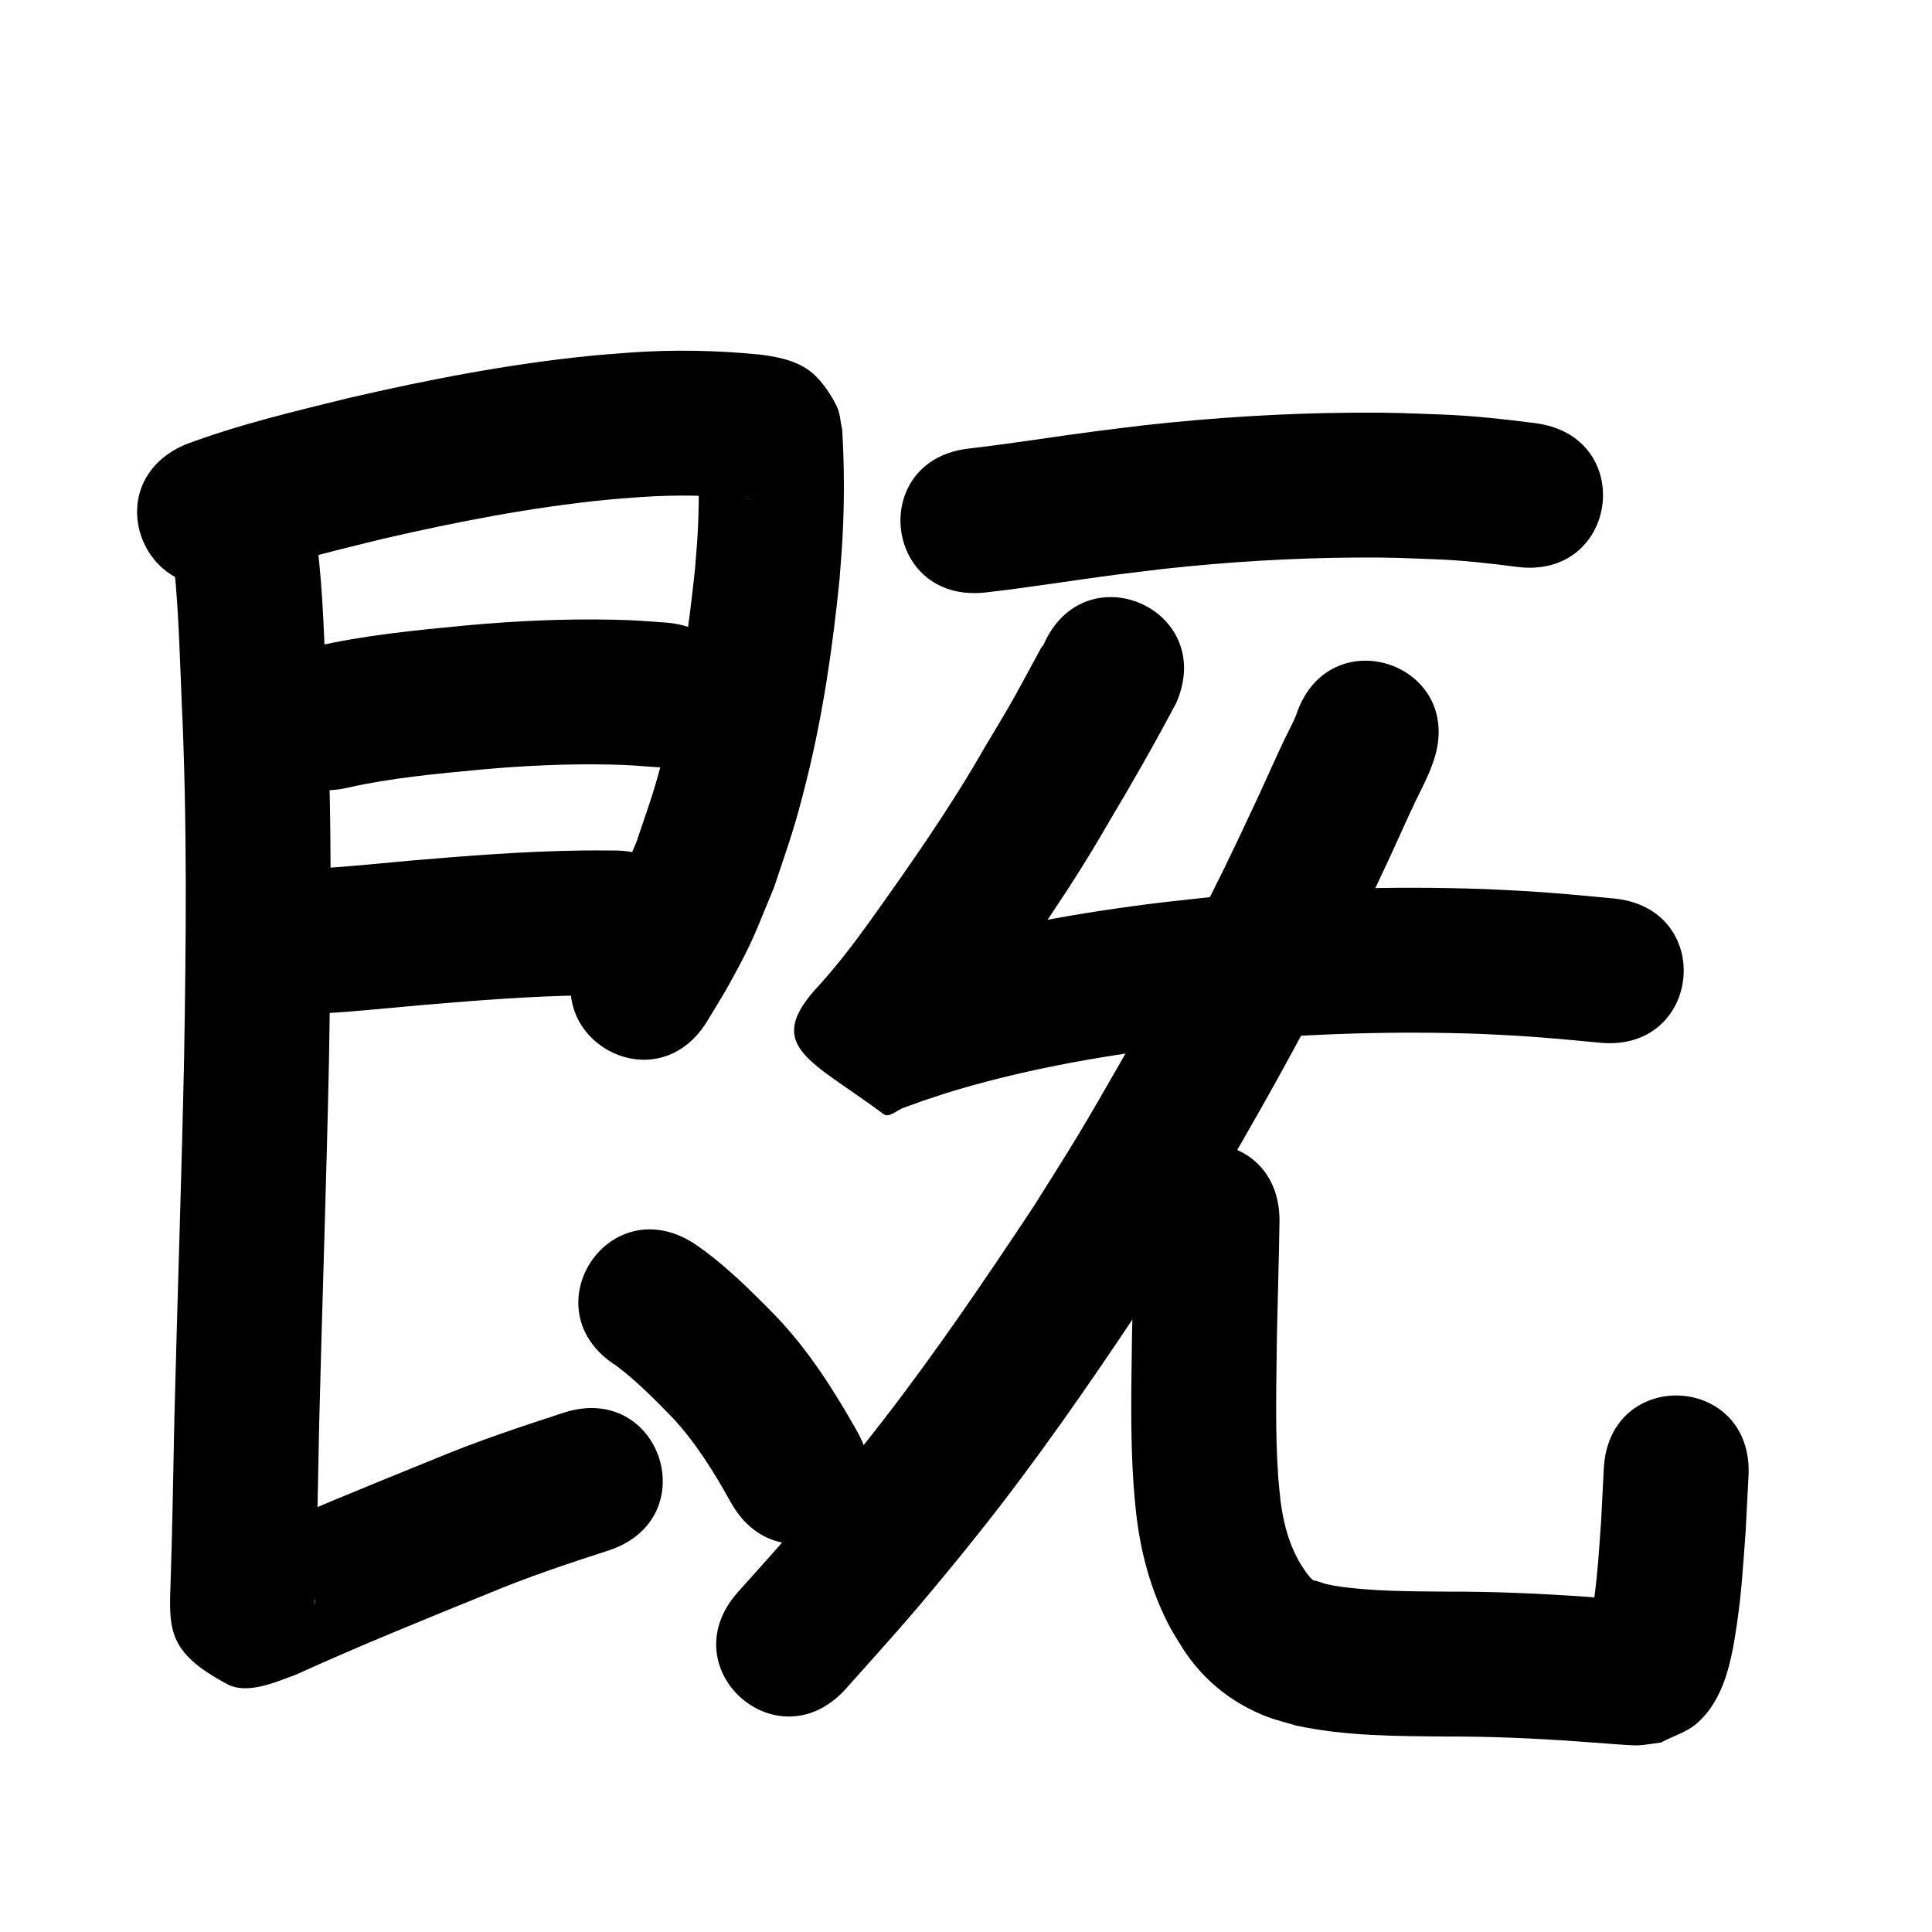 <?xml version="1.0" ?>
<svg xmlns="http://www.w3.org/2000/svg" width="1000" height="1000">
<path d="m 125.693,298.915 c 23.831,-8.209 48.365,-14.095 72.816,-20.106 38.136,-8.778 76.674,-16.285 115.653,-20.135 5.98,-0.591 11.981,-0.953 17.971,-1.43 18.021,-1.216 36.113,-0.937 54.071,0.949 0.585,0.095 1.176,0.153 1.754,0.284 0.196,0.044 -0.407,0.022 -0.602,-0.024 -1.156,-0.266 -2.374,-0.388 -3.44,-0.909 -3.587,-1.753 -7.511,-3.16 -10.438,-5.875 -9.306,-8.634 -9.036,-10.563 -11.969,-19.918 0.255,14.852 0.431,29.718 -0.409,44.559 -0.342,6.043 -0.904,12.071 -1.357,18.107 -3.269,31.345 -7.759,62.632 -15.503,93.218 -5.589,22.075 -7.579,26.642 -14.798,48.091 -8.531,19.96 -8.152,20.648 -18.42,38.888 -2.859,5.079 -6.036,9.973 -9.054,14.96 -27.28,45.479 37.036,84.058 64.316,38.58 v 0 c 3.759,-6.312 7.734,-12.499 11.277,-18.935 12.752,-23.16 12.584,-24.722 23.011,-49.712 8.206,-24.687 10.515,-30.07 16.842,-55.422 8.534,-34.198 13.601,-69.146 17.128,-104.181 0.505,-7.011 1.132,-14.015 1.514,-21.034 1.024,-18.824 0.999,-37.77 -0.148,-56.584 -0.95,-4.021 -1.012,-8.362 -2.849,-12.062 -2.819,-5.676 -6.389,-11.121 -10.882,-15.591 -7.568,-7.529 -18.262,-9.719 -28.284,-11.044 -22.526,-2.29 -45.207,-2.703 -67.805,-1.101 -6.867,0.563 -13.746,1 -20.601,1.689 -42.089,4.231 -83.717,12.275 -124.895,21.803 -28.561,7.032 -57.327,13.824 -84.904,24.198 -48.604,21.217 -18.599,89.953 30.005,68.736 z"/>
<path d="m 180.42,407.608 c 22.502,-5.034 45.563,-7.098 68.477,-9.282 22.437,-2.024 44.978,-3.103 67.509,-2.578 9.859,0.23 13.237,0.588 22.601,1.286 52.894,3.844 58.33,-70.959 5.436,-74.803 v 0 c -11.67,-0.83 -15.317,-1.221 -27.579,-1.482 -25.07,-0.533 -50.148,0.664 -75.113,2.918 -26.419,2.539 -52.984,5.042 -78.892,11.025 -51.559,12.417 -33.998,85.333 17.561,72.915 z"/>
<path d="m 149.068,523.971 c 2.424,0.179 4.844,0.452 7.273,0.537 10.285,0.36 20.687,-0.604 30.919,-1.455 3.011,-0.251 30.004,-2.721 32.162,-2.918 27.867,-2.37 55.803,-4.587 83.785,-4.942 4.909,-0.062 9.818,0.019 14.727,0.028 53.033,0.046 53.098,-74.954 0.065,-75 v 0 c -5.623,2.4e-4 -11.246,-0.076 -16.869,7.1e-4 -29.564,0.404 -59.081,2.71 -88.526,5.224 -13.948,1.273 -27.894,2.707 -41.869,3.659 -2.406,0.164 -4.814,0.293 -7.224,0.395 -1.317,0.056 -2.644,-0.068 -3.955,0.078 -0.308,0.034 0.594,0.175 0.891,0.263 -52.419,-8.047 -63.799,66.085 -11.38,74.132 z"/>
<path d="m 90.28,294.77 c 2.246,22.807 2.798,45.768 3.776,68.657 2.907,61.685 2.26,123.448 1.217,185.168 -1.324,61.829 -3.461,123.636 -5.016,185.459 -0.619,29.238 -1.045,58.478 -2.042,87.707 -0.986,23.714 0.71,34.494 29.244,49.895 10.642,5.744 25.721,-1.232 35.791,-4.879 32.599,-14.854 65.813,-28.293 98.998,-41.766 20.471,-8.613 41.526,-15.613 62.633,-22.453 50.436,-16.393 27.253,-87.72 -23.183,-71.327 v 0 c -22.793,7.428 -45.542,14.997 -67.665,24.289 -33.063,13.425 -66.184,26.759 -98.635,41.62 -6.384,4.563 4.674,-3.837 13.457,2.633 9.604,7.075 16.705,17.16 23.648,26.86 1.311,1.831 0.105,4.512 0.407,6.744 0.405,2.994 -0.533,-16.404 0.261,-9.06 1.003,-29.452 1.446,-58.914 2.062,-88.376 1.56,-62.03 3.708,-124.044 5.029,-186.08 1.064,-63.209 1.7,-126.46 -1.275,-189.633 -1.108,-25.945 -1.581,-52.017 -4.732,-77.814 -8.738,-52.308 -82.713,-39.952 -73.975,12.357 z"/>
<path d="m 318.871,706.81 c 10.57,7.885 19.841,17.364 29.029,26.775 12.317,13.147 21.729,28.531 30.461,44.185 25.964,46.242 91.361,9.523 65.397,-36.719 v 0 c -12.053,-21.359 -25.252,-42.171 -42.301,-59.971 -13.233,-13.452 -26.669,-26.997 -42.383,-37.586 -44.771,-28.427 -84.972,34.888 -40.202,63.315 z"/>
<path d="m 509.701,306.71 c 22.917,-2.597 45.681,-6.356 68.552,-9.315 7.704,-0.997 15.42,-1.891 23.13,-2.837 33.504,-3.692 67.185,-5.788 100.894,-5.969 18.673,-0.1 23.029,0.241 41.104,0.91 13.994,0.532 27.897,2.11 41.77,3.92 52.599,6.771 62.175,-67.615 9.576,-74.386 v 0 c -16.155,-2.057 -32.34,-3.888 -48.63,-4.484 -19.895,-0.707 -24.756,-1.078 -45.235,-0.945 -36.292,0.235 -72.553,2.509 -108.621,6.514 -8.05,0.99 -16.107,1.928 -24.151,2.97 -22.051,2.856 -44.001,6.454 -66.089,9.019 -52.753,5.445 -45.052,80.049 7.7,74.604 z"/>
<path d="m 540.097,333.802 c -1.878,2.278 -0.736,0.815 -3.763,6.268 -1.219,2.195 -10.073,18.565 -10.861,19.965 -5.338,9.492 -10.069,17.237 -15.709,26.661 -17.924,31.383 -38.692,60.999 -59.682,90.376 -8.854,12.298 -18.086,24.344 -28.428,35.431 -25.748,29.349 -1.291,36.657 35.689,64.154 2.912,2.165 6.939,-2.132 10.376,-3.296 3.212,-1.088 6.377,-2.306 9.566,-3.46 4.239,-1.399 8.479,-2.799 12.718,-4.198 37.469,-11.532 76.189,-18.546 115.032,-23.496 9.783,-1.247 19.602,-2.2 29.403,-3.299 43.871,-3.91 88.014,-5.373 132.041,-3.759 6.26,0.23 12.512,0.635 18.768,0.952 14.321,0.864 28.602,2.233 42.88,3.608 52.79,5.076 59.968,-69.58 7.178,-74.656 v 0 c -15.419,-1.481 -30.843,-2.949 -46.309,-3.859 -6.906,-0.341 -13.808,-0.778 -20.718,-1.024 -47.434,-1.691 -94.989,-0.093 -142.247,4.21 -10.549,1.196 -21.117,2.231 -31.647,3.587 -43.235,5.565 -86.299,13.559 -127.966,26.541 -4.883,1.623 -9.784,3.196 -14.65,4.868 -3.025,1.039 -6.053,2.078 -9.023,3.266 -0.242,0.097 -0.719,0.365 -0.547,0.561 13.704,15.606 31.608,28.143 41.694,46.298 1.661,2.99 -11.726,19.554 -7.333,14.094 12.517,-13.477 23.843,-27.984 34.553,-42.93 22.16,-31.036 44.054,-62.343 63.018,-95.471 12.073,-20.197 23.713,-40.636 34.722,-61.431 21.186,-48.618 -47.57,-78.579 -68.756,-29.961 z"/>
<path d="m 670.974,369.846 c -0.216,0.564 -0.402,1.141 -0.649,1.693 -1.616,3.619 -3.538,7.093 -5.239,10.673 -5.586,11.758 -8.437,18.472 -14.118,30.738 -3.222,6.958 -6.515,13.882 -9.772,20.824 -18.966,40.123 -40.004,79.192 -62.128,117.648 -6.92,12.028 -13.794,24.085 -20.96,35.969 -7.487,12.417 -15.33,24.615 -22.996,36.923 -24.684,37.23 -49.803,74.227 -77.068,109.636 -8.726,11.333 -17.714,22.465 -26.816,33.498 -19.771,23.966 -29.146,34.059 -49.286,56.616 -35.309,39.57 20.652,89.504 55.961,49.934 v 0 c 21.2,-23.772 31.084,-34.422 51.903,-59.714 9.677,-11.756 19.226,-23.623 28.507,-35.695 28.47,-37.031 54.73,-75.7 80.477,-114.649 8.04,-12.931 16.261,-25.751 24.121,-38.792 7.315,-12.136 14.338,-24.447 21.399,-36.733 23.069,-40.138 45.001,-80.917 64.784,-122.786 3.374,-7.193 6.783,-14.37 10.121,-21.58 3.519,-7.597 9.306,-20.593 13.172,-28.742 1.568,-3.305 3.276,-6.543 4.823,-9.858 3.067,-6.572 2.924,-6.44 4.896,-11.838 16.804,-50.3 -54.331,-74.065 -71.135,-23.765 z"/>
<path d="m 587.267,631.777 c -0.285,19.295 -0.924,38.581 -1.321,57.874 -0.305,26.475 -1.061,53.008 0.817,79.447 0.343,4.827 0.884,9.637 1.325,14.456 2.08,17.866 6.453,35.386 14.044,51.73 3.984,8.578 5.773,10.975 10.626,18.821 8.589,13.022 20.083,23.369 34.019,30.427 9.794,4.96 13.532,5.506 24.172,8.626 25.603,5.539 51.94,5.424 78.004,5.668 22.616,-0.073 45.204,0.93 67.756,2.538 7.127,0.528 14.253,1.079 21.382,1.575 2.148,0.15 8.186,0.61 10.164,0.457 3.802,-0.294 7.567,-0.959 11.35,-1.439 6.199,-3.29 13.287,-5.281 18.596,-9.871 14.529,-12.56 18.132,-33.285 20.759,-51.047 2.583,-17.469 3.208,-30.319 4.57,-48.184 0.497,-9.616 0.995,-19.232 1.492,-28.848 2.721,-52.963 -72.181,-56.811 -74.901,-3.848 v 0 c -0.46,9.025 -0.92,18.05 -1.38,27.075 -1.356,18.332 -1.479,23.788 -3.664,40.907 -0.457,3.584 -1.273,7.119 -1.674,10.709 -0.076,0.679 -0.321,2.407 0.251,2.034 24.432,-15.952 -17.815,3.656 20.26,-12.268 1.87,-0.07 3.74,-0.119 5.609,-0.21 0.561,-0.028 -1.125,0.044 -1.686,0.018 -1.467,-0.067 -2.931,-0.193 -4.396,-0.295 -7.142,-0.497 -14.279,-1.05 -21.419,-1.577 -24.092,-1.706 -48.222,-2.787 -72.381,-2.723 -19.675,-0.177 -39.491,-0.036 -58.987,-3.036 -5.399,-1.145 -3.142,-0.514 -7.782,-2.004 -0.645,-0.207 -1.275,-0.464 -1.931,-0.631 -0.3,-0.076 -0.654,0.054 -0.925,-0.096 -1.578,-0.87 -2.853,-2.81 -3.891,-4.077 -2.423,-3.634 -3.089,-4.42 -5.157,-8.476 -4.612,-9.048 -6.927,-18.939 -8.21,-28.969 -0.366,-3.784 -0.82,-7.56 -1.099,-11.351 -1.81,-24.624 -0.969,-49.345 -0.731,-74.003 0.404,-19.804 1.078,-39.602 1.336,-59.41 0,-53.033 -75,-53.033 -75,0 z"/>
</svg>
